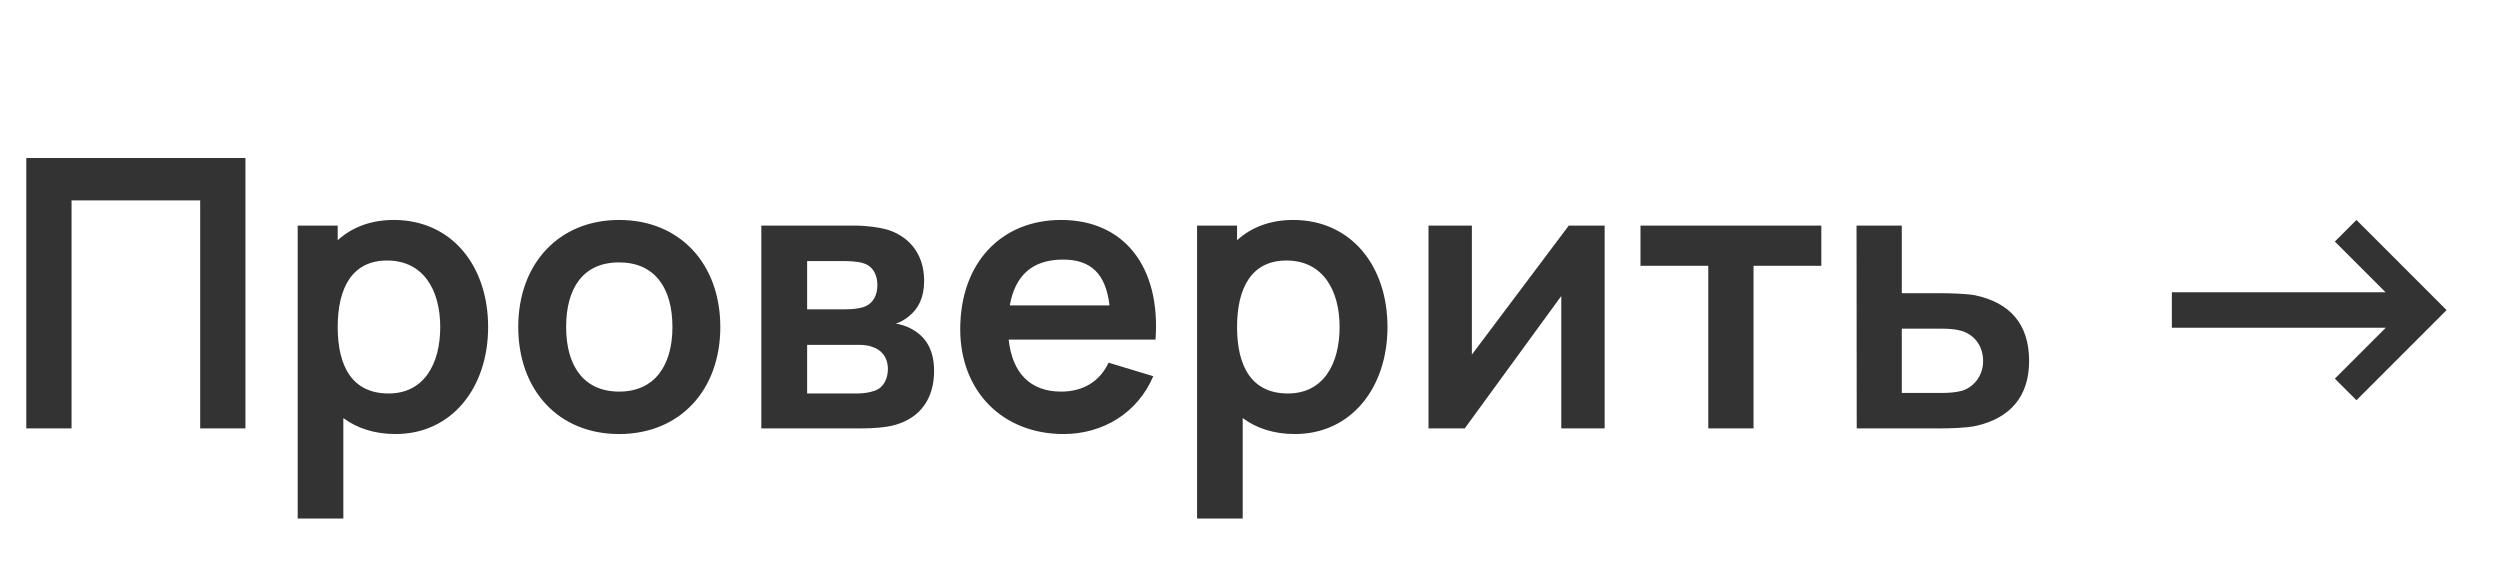 <svg xmlns="http://www.w3.org/2000/svg" width="426" height="96" fill="none" viewBox="0 0 426 96"><rect x="0" y="0" width="426" height="96" fill="#333333" stroke="none"/><path fill="#fff" fill-rule="evenodd" d="M426 0H0V96H426V0ZM12.192 34.152V73H4.48V26.92H41.824V73H34.112V34.152H12.192ZM57.544 40.935C59.977 38.727 63.176 37.48 67.112 37.48C76.904 37.48 83.177 45.224 83.177 55.72C83.177 66.088 76.969 73.96 67.4 73.96C63.816 73.96 60.84 72.968 58.505 71.24V88.36H50.728V38.44H57.544V40.935ZM57.544 55.72C57.544 62.408 60.008 67.048 66.216 67.048C72.233 67.048 75.016 62.056 75.016 55.72C75.016 49.448 72.168 44.392 65.96 44.392C60.072 44.392 57.544 48.968 57.544 55.72ZM122.742 55.72C122.742 66.504 115.83 73.96 105.494 73.96C95.094 73.96 88.31 66.408 88.31 55.72C88.31 44.872 95.286 37.48 105.494 37.48C115.926 37.48 122.742 45.032 122.742 55.72ZM96.47 55.72C96.47 62.44 99.542 66.728 105.494 66.728C111.606 66.728 114.582 62.216 114.582 55.72C114.582 49.032 111.542 44.712 105.494 44.712C99.286 44.712 96.47 49.192 96.47 55.72ZM152.576 72.392C151.008 72.84 148.833 73 146.721 73H129.729V38.44H145.44C147.713 38.44 149.729 38.727 151.136 39.112C154.464 40.103 157.472 42.856 157.472 47.848C157.472 50.792 156.448 52.616 154.912 53.864C154.177 54.472 153.409 54.92 152.641 55.144C153.44 55.273 154.305 55.528 155.008 55.88C157.344 57.032 159.169 59.112 159.169 63.208C159.169 67.848 156.896 71.144 152.576 72.392ZM143.776 44.488H137.536V52.712H143.937C144.751 52.712 145.592 52.66 146.327 52.523C146.746 52.445 147.131 52.34 147.456 52.2C148.833 51.624 149.505 50.216 149.505 48.584C149.505 46.888 148.8 45.384 147.169 44.872C146.081 44.488 144.193 44.488 143.776 44.488ZM146.016 58.76H137.536V67.048H146.177C147.073 67.048 148.224 66.888 149.089 66.568C150.625 66.024 151.297 64.424 151.297 62.888C151.297 60.776 150.081 59.56 148.641 59.112C147.776 58.76 146.656 58.76 146.016 58.76ZM180.807 37.48C191.526 37.48 197.799 45.416 196.903 57.864H171.878C172.487 63.56 175.558 66.728 180.807 66.728C184.583 66.728 187.398 65 188.903 61.8L196.518 64.103C193.862 70.376 187.911 73.96 181.255 73.96C170.758 73.96 163.622 66.6 163.622 56.103C163.622 44.776 170.63 37.48 180.807 37.48ZM189.062 52.04C188.422 46.632 185.895 44.232 181.127 44.232C175.943 44.232 172.966 46.92 172.07 52.04H189.062ZM210.794 40.935C213.227 38.727 216.427 37.48 220.362 37.48C230.154 37.48 236.427 45.224 236.427 55.72C236.427 66.088 230.219 73.96 220.651 73.96C217.067 73.96 214.091 72.968 211.755 71.24V88.36H203.979V38.44H210.794V40.935ZM210.794 55.72C210.794 62.408 213.258 67.048 219.466 67.048C225.482 67.048 228.266 62.056 228.266 55.72C228.266 49.448 225.419 44.392 219.211 44.392C213.323 44.392 210.794 48.968 210.794 55.72ZM250.808 60.424L267.32 38.44H273.432V73H266.04V50.44L249.592 73H243.416V38.44H250.808V60.424ZM298.802 45.288V73H291.089V45.288H279.537V38.44H310.354V45.288H298.802ZM336.802 72.552C335.106 72.936 332.321 73 330.37 73H316.385L316.354 38.44H324.065V49.96H330.273C332.226 49.96 334.914 50.024 336.546 50.312C342.401 51.56 345.761 55.112 345.761 61.512C345.761 67.624 342.466 71.24 336.802 72.552ZM331.042 56.008H324.065V66.952H331.042C331.969 66.952 333.185 66.888 334.273 66.6C336.161 66.056 337.922 64.2 337.922 61.512C337.922 58.727 336.193 56.872 334.049 56.328C333.057 56.072 331.938 56.008 331.042 56.008ZM397.861 64.519L406.533 55.848H370.085V49.8H406.501L397.861 41.16L401.541 37.48L416.901 52.84L401.541 68.2L397.861 64.519Z" clip-rule="evenodd"/></svg>